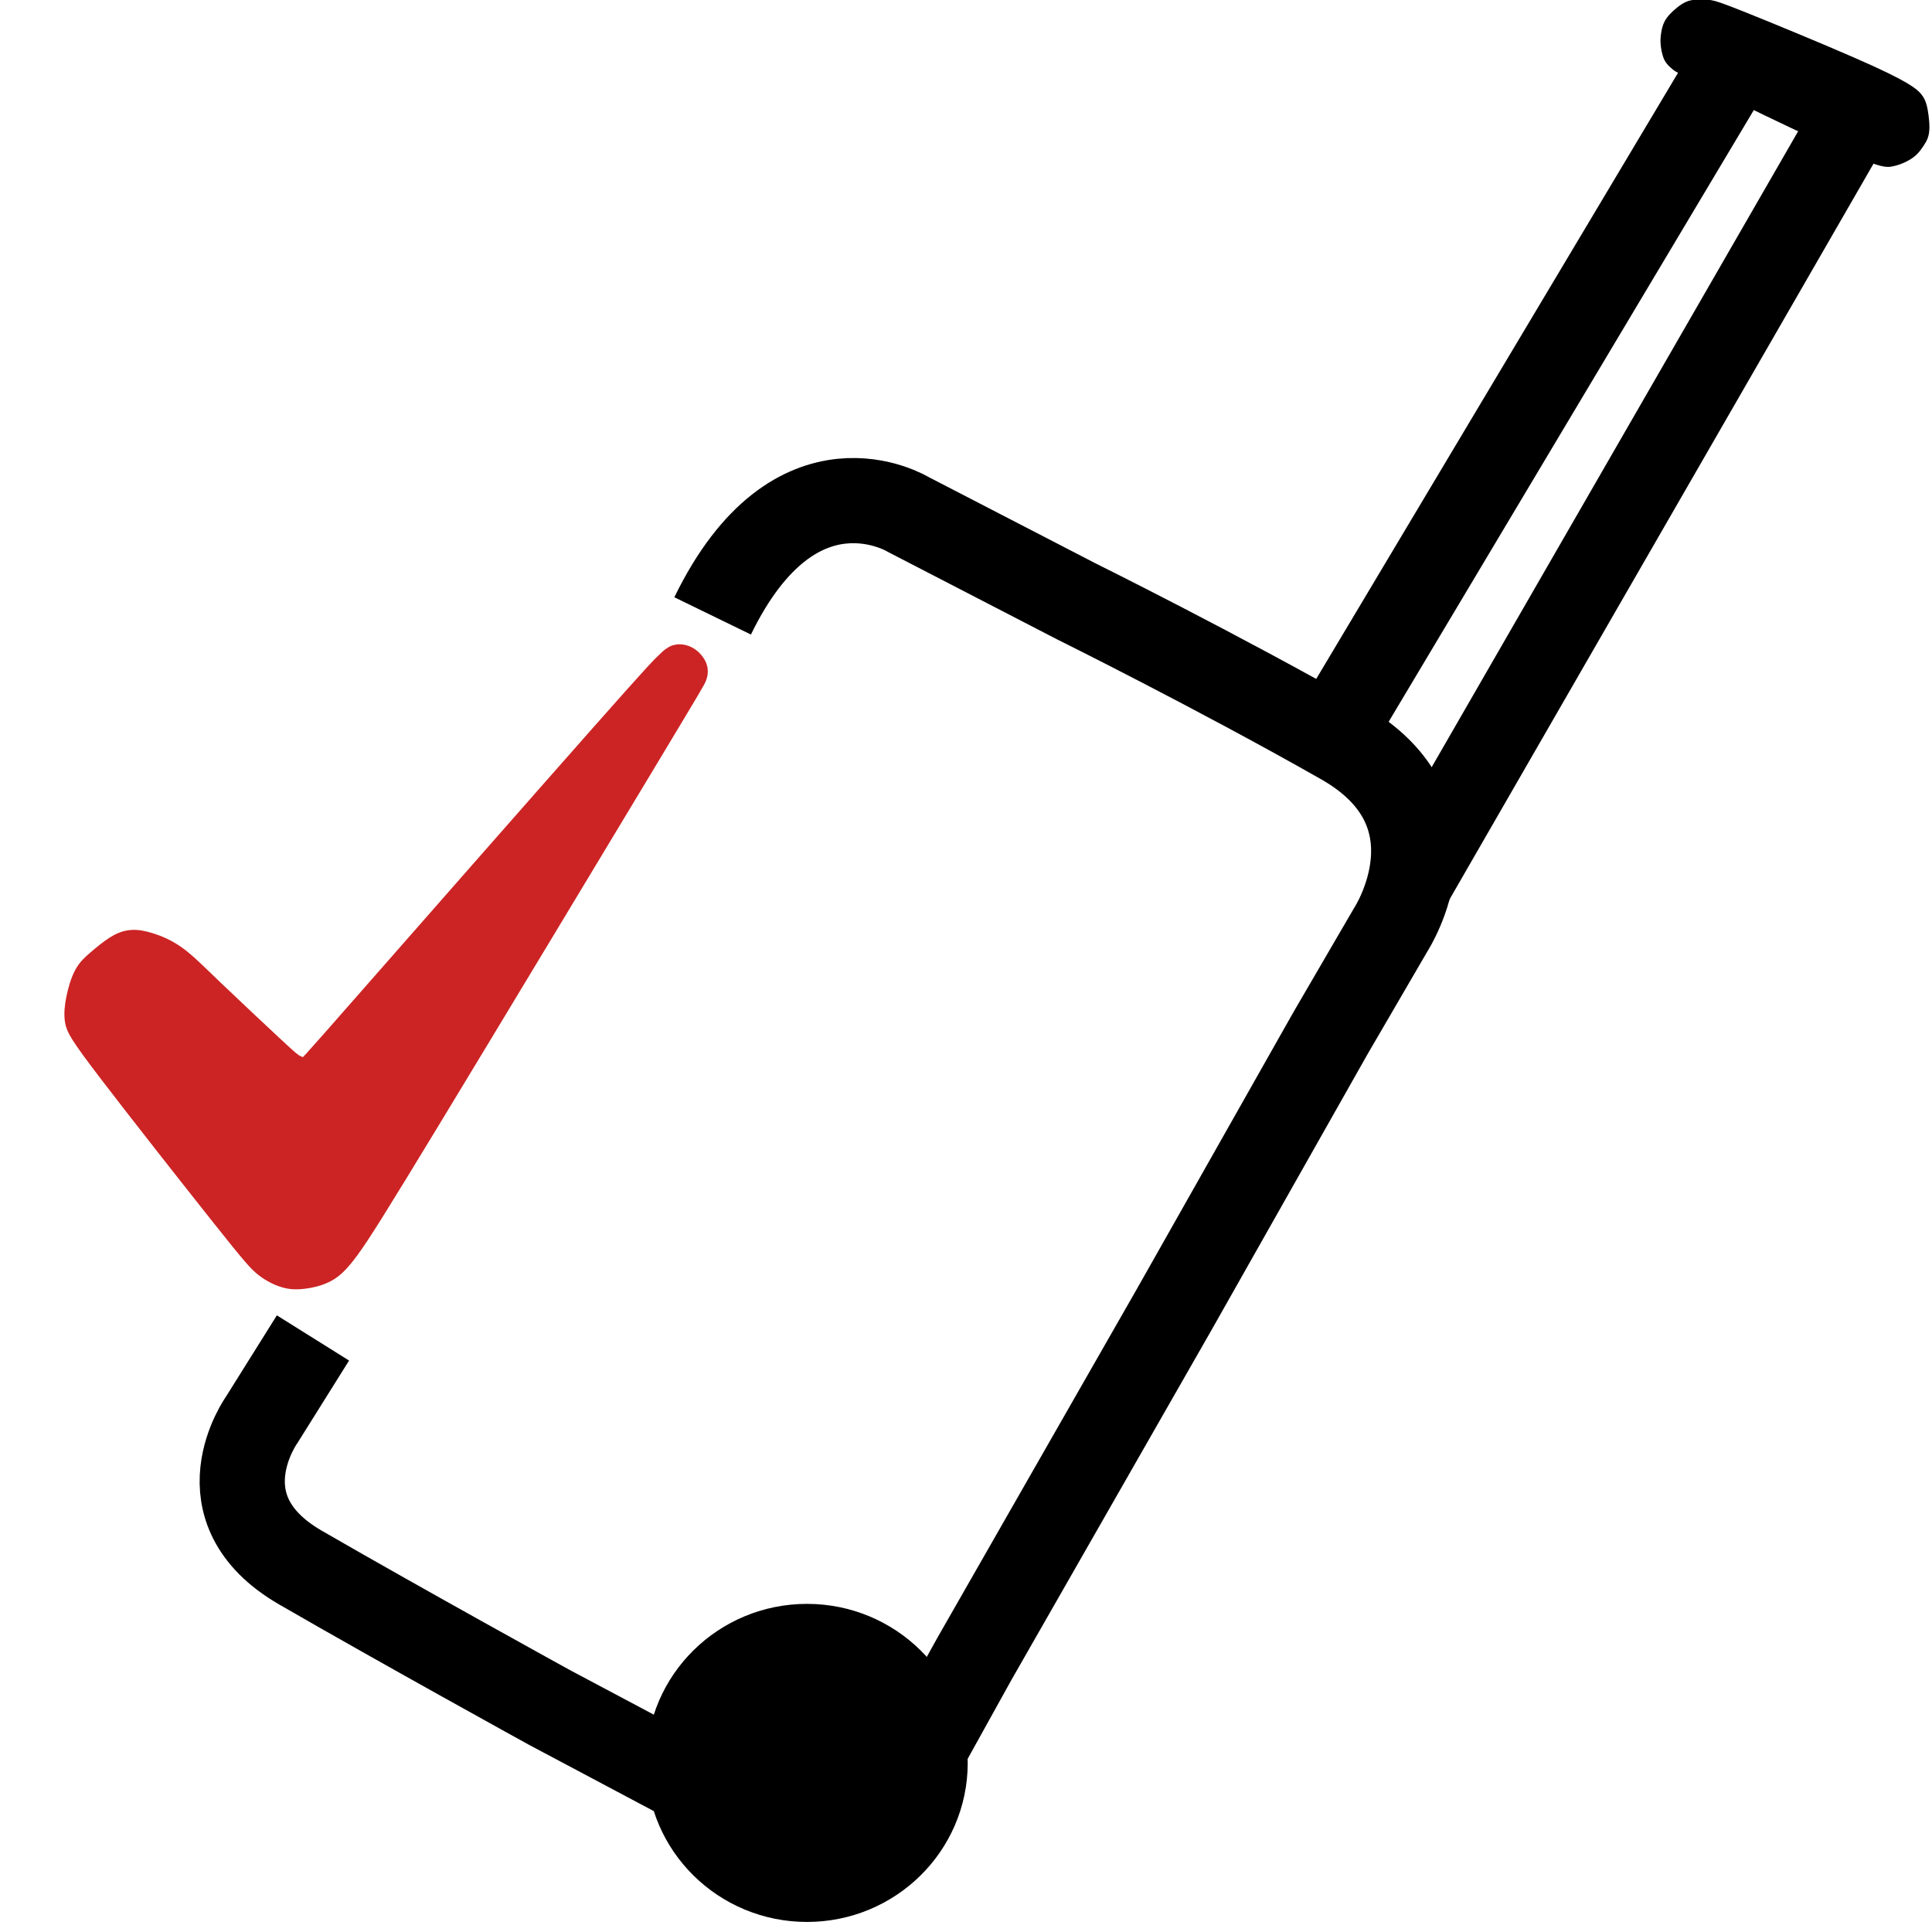 <?xml version="1.0" encoding="UTF-8" standalone="no"?>
<!-- Created with Inkscape (http://www.inkscape.org/) -->

<svg
   width="300"
   height="300"
   viewBox="0 0 79.375 79.375"
   version="1.1"
   id="svg1"
   xml:space="preserve"
   inkscape:version="1.3.2 (091e20e, 2023-11-25, custom)"
   sodipodi:docname="logo.svg"
   xmlns:inkscape="http://www.inkscape.org/namespaces/inkscape"
   xmlns:sodipodi="http://sodipodi.sourceforge.net/DTD/sodipodi-0.dtd"
   xmlns="http://www.w3.org/2000/svg"
   xmlns:svg="http://www.w3.org/2000/svg"
   xmlns:rdf="http://www.w3.org/1999/02/22-rdf-syntax-ns#"
   xmlns:cc="http://creativecommons.org/ns#"
   xmlns:dc="http://purl.org/dc/elements/1.1/"><title
     id="title7">todolist-logo</title><sodipodi:namedview
     id="namedview1"
     pagecolor="#ffffff"
     bordercolor="#000000"
     borderopacity="0.25"
     inkscape:showpageshadow="2"
     inkscape:pageopacity="0.0"
     inkscape:pagecheckerboard="0"
     inkscape:deskcolor="#d1d1d1"
     inkscape:document-units="px"
     inkscape:zoom="1.4142136"
     inkscape:cx="351.78562"
     inkscape:cy="232.28458"
     inkscape:window-width="1920"
     inkscape:window-height="1009"
     inkscape:window-x="-8"
     inkscape:window-y="-8"
     inkscape:window-maximized="1"
     inkscape:current-layer="layer4" />
	 <defs id="defs1"><inkscape:path-effect
       effect="bspline"
       id="path-effect1"
       is_visible="true"
       lpeversion="1.3"
       weight="33.333"
       steps="2"
       helper_size="0"
       apply_no_weight="true"
       apply_with_weight="true"
       only_selected="false"
       uniform="false" /><inkscape:path-effect
       effect="bspline"
       id="path-effect5"
       is_visible="true"
       lpeversion="1.3"
       weight="33.3"
       steps="2"
       helper_size="0"
       apply_no_weight="true"
       apply_with_weight="true"
       only_selected="false"
       uniform="false" /></defs> <g inkscape:groupmode="layer" id="layer4" inkscape:label="newbag">
	<ellipse
       style="display:inline;stroke-width:4;stroke-dasharray:none"
       fill="#000000"
       stroke="#000000"
       id="path3"
       cx="33.155"
       cy="72.428"
       rx="4.603"
       ry="4.534"
       inkscape:label="wheel" /><path
       style="display:inline;opacity:1;stroke-width:1;stroke-dasharray:none;stroke-opacity:1"
       fill="#cc2424"
       stroke="#cc2424"
       d="m 14.315,41.343 c 2.494,-2.755 7.481,-8.266 10.032,-11.063 2.551,-2.798 2.667,-2.882 2.786,-2.99 0.119,-0.108 0.242,-0.239 0.366,-0.304 0.123,-0.065 0.246,-0.065 0.362,-0.038 0.115,0.027 0.223,0.081 0.319,0.162 0.096,0.081 0.181,0.189 0.223,0.292 0.042,0.104 0.042,0.204 -0.004,0.331 -0.046,0.127 -0.139,0.281 -2.324,3.802 -2.186,3.521 -6.465,10.409 -8.931,14.353 -2.467,3.944 -3.121,4.945 -3.579,5.553 -0.458,0.608 -0.72,0.823 -1.012,0.966 -0.292,0.142 -0.616,0.212 -0.893,0.246 -0.277,0.035 -0.508,0.035 -0.777,-0.038 -0.269,-0.073 -0.577,-0.219 -0.854,-0.427 C 9.751,51.979 9.505,51.71 8.208,50.128 6.911,48.547 4.564,45.653 3.332,44.087 2.101,42.521 1.986,42.282 1.943,42.017 1.901,41.751 1.932,41.459 2.001,41.132 2.07,40.805 2.178,40.443 2.32,40.185 2.463,39.927 2.64,39.773 2.867,39.585 c 0.227,-0.189 0.504,-0.412 0.747,-0.562 0.242,-0.15 0.45,-0.227 0.673,-0.246 0.223,-0.019 0.462,0.019 0.777,0.115 0.316,0.096 0.708,0.25 1.112,0.531 0.404,0.281 0.82,0.689 1.578,1.393 0.758,0.704 1.859,1.705 2.501,2.286 0.643,0.581 0.827,0.743 1.012,0.839 0.185,0.096 0.369,0.127 0.462,0.142 0.092,0.015 0.092,0.015 2.586,-2.74 z"
       id="path5"
       inkscape:path-effect="#path-effect5"
       inkscape:original-d="m 11.821183,44.098556 c 4.987062,-5.510395 9.974124,-11.020793 14.961185,-16.531188 0.115443,-0.08466 0.230884,-0.169312 0.346324,-0.25397 0.12314,-0.130837 0.246274,-0.261665 0.369411,-0.392499 0.12314,0 0.246277,0 0.369414,0 0.107746,0.05387 0.21549,0.107743 0.323234,0.161618 0.08466,0.107746 0.169314,0.21549 0.25397,0.323233 0,0.100053 0,0.200099 0,0.300149 -0.09235,0.153924 -0.184705,0.307843 -0.277058,0.461764 -4.279107,6.888133 -8.558044,13.775989 -12.837066,20.663985 -0.65418,1.000508 -1.308334,2.00098 -1.962501,3.00147 -0.261672,0.215495 -0.523334,0.430982 -0.785,0.646472 -0.323242,0.06927 -0.646471,0.138528 -0.969707,0.207793 -0.230887,0 -0.461765,0 -0.692647,0 C 10.612892,52.541156 10.305055,52.394931 9.9972118,52.248707 9.7509321,51.97934 9.5046624,51.709981 9.2583877,51.440619 6.9110356,48.546834 4.5637772,45.653163 2.2164719,42.759436 2.1010283,42.520854 1.9855894,42.282279 1.8701482,42.043701 c 0.030785,-0.292457 0.061569,-0.584903 0.092353,-0.877353 0.1077473,-0.361722 0.2154903,-0.723431 0.3232354,-1.085149 0.1770135,-0.153924 0.3540199,-0.307842 0.5310297,-0.461764 0.2770645,-0.223191 0.5541179,-0.446373 0.8311769,-0.669559 0.2077984,-0.07696 0.4155887,-0.153922 0.6233829,-0.230884 0.2385833,0.03848 0.477157,0.07696 0.7157358,0.115443 0.392508,0.153924 0.7850005,0.307843 1.1775006,0.461764 0.4155969,0.4079 0.8311768,0.815785 1.2467653,1.223677 1.1005619,1.000511 2.2010798,2.000983 3.3016202,3.001473 0.184709,0.161621 0.369412,0.323236 0.554117,0.484854 0.18471,0.03079 0.369413,0.06157 0.554118,0.09235 z"
       transform="matrix(0.961,0,0,0.991,1.277,0.275)"
       inkscape:label="check" /><path
       style="fill-opacity:0;stroke-width:3.5"
       fill="#ffffff"
       stroke="#000000"
       d="m 12.858,54.969 -2.101,3.356 c 0,0 -2.619,3.648 1.59,6.08 4.209,2.432 10.243,5.753 10.243,5.753 l 10.477,5.566 2.245,-0.655 1.871,-1.777 2.853,-5.145 8.185,-14.312 6.455,-11.412 2.479,-4.256 c 0,0 3.087,-4.771 -2.011,-7.671 -5.098,-2.9 -10.945,-5.8 -10.945,-5.8 l -6.876,-3.555 c 0,0 -4.63,-2.853 -8.045,4.163"
       id="path2"
       sodipodi:nodetypes="ccsccccccccsccc"
       inkscape:label="bag-line" />
	</g><g inkscape:groupmode="layer" id="layer3" inkscape:label="holders" inkscape:highlight-color="#35350c" style="opacity:1">
	<rect
       style="fill-opacity:1;stroke-width:0.8;stroke-dasharray:none;stroke-opacity:1"
       fill="#000000"
       stroke="#000000"
       id="rect7"
       width="2.548"
       height="35.701"
       x="67.1"
       y="-33.016"
       ry="0"
       transform="rotate(29.955)"
       inkscape:transform-center-x="4.2094222"
       inkscape:transform-center-y="2.5992342"
       inkscape:label="holder-l" /><rect
       style="opacity:1;fill-opacity:1;stroke-width:0.8;stroke-dasharray:none;stroke-opacity:1"
       fill="#000000"
       stroke="#000000"
       id="rect7-7"
       width="2.658"
       height="33.009"
       x="61.129"
       y="-34.016"
       ry="0"
       transform="rotate(30.835)"
       inkscape:transform-center-x="4.2488663"
       inkscape:transform-center-y="2.5342445"
       inkscape:label="holder-r" />
	<path
       style="fill:#000000;stroke:#000000;stroke-width:0.265;stroke-dasharray:none"
       d="M 68.836,2.774 C 68.781,2.729 68.67,2.638 68.595,2.548 68.519,2.458 68.477,2.37 68.443,2.26 68.409,2.15 68.381,2.017 68.366,1.896 c -0.015,-0.121 -0.018,-0.232 -0.007,-0.362 0.011,-0.131 0.036,-0.282 0.073,-0.407 0.037,-0.124 0.087,-0.22 0.152,-0.311 0.065,-0.091 0.145,-0.176 0.245,-0.269 0.101,-0.092 0.222,-0.192 0.338,-0.265 0.116,-0.073 0.226,-0.12 0.346,-0.143 0.12,-0.023 0.249,-0.023 0.372,-0.025 0.123,-0.001 0.238,-0.004 0.404,0.025 0.165,0.029 0.38,0.09 1.463,0.524 1.083,0.434 3.034,1.242 4.299,1.793 1.265,0.551 1.844,0.846 2.201,1.056 0.357,0.209 0.492,0.333 0.584,0.449 0.092,0.116 0.142,0.223 0.181,0.356 0.039,0.132 0.066,0.289 0.087,0.453 0.021,0.164 0.034,0.335 0.032,0.481 -0.003,0.146 -0.022,0.267 -0.059,0.372 -0.037,0.105 -0.092,0.193 -0.165,0.303 -0.073,0.11 -0.164,0.243 -0.289,0.356 -0.125,0.113 -0.285,0.207 -0.444,0.278 -0.158,0.072 -0.316,0.121 -0.473,0.15 C 77.548,6.739 77.391,6.747 76.751,6.506 76.112,6.265 74.99,5.774 73.6,5.118 72.209,4.462 70.55,3.641 69.72,3.23 68.891,2.819 68.891,2.819 68.836,2.774 Z"
       id="path1"
       inkscape:path-effect="#path-effect1"
       inkscape:original-d="m 68.890885,2.8194661 c -0.110244,-0.09095 -0.220486,-0.181901 -0.33073,-0.2728515 -0.04134,-0.088196 -0.08268,-0.1763889 -0.124023,-0.2645834 -0.02756,-0.1322943 -0.05512,-0.2645833 -0.08268,-0.396875 -0.0028,-0.1102452 -0.0055,-0.2204861 -0.0083,-0.3307291 0.02479,-0.1515873 0.04961,-0.3031684 0.07441,-0.4547526 0.04961,-0.096465 0.09922,-0.19292539 0.148828,-0.28938805 0.07993,-0.0854401 0.159853,-0.17087673 0.239778,-0.2563151 0.12127,-0.0992207 0.242536,-0.1984375 0.363803,-0.29765625 0.110246,-0.0468542 0.220485,-0.0937066 0.330729,-0.14055989 0.129537,0 0.259072,0 0.388606,0 0.115758,-0.002756 0.231511,-0.005512 0.347266,-0.008268 0.214979,0.0606349 0.429948,0.12126736 0.644922,0.18190104 1.951342,0.80754645 3.902604,1.61506075 5.853906,2.42259105 0.578787,0.2949062 1.157552,0.5898005 1.736328,0.8847005 0.135052,0.1240259 0.270095,0.2480469 0.405143,0.3720704 0.04961,0.107489 0.09922,0.2149739 0.148829,0.3224609 0.02756,0.1570995 0.05512,0.3141927 0.08268,0.471289 0.01378,0.1708801 0.02756,0.3417536 0.04134,0.5126302 -0.01929,0.12127 -0.03858,0.2425348 -0.05788,0.3638021 -0.05512,0.088196 -0.110243,0.176389 -0.165364,0.2645834 -0.09095,0.1322943 -0.181901,0.2645833 -0.272852,0.3968749 -0.159856,0.093709 -0.319704,0.1874131 -0.479557,0.2811198 -0.157099,0.049611 -0.314193,0.099219 -0.471289,0.1488282 -0.157099,0.00827 -0.314193,0.016536 -0.471289,0.024805 C 76.111795,6.2645517 74.990094,5.7739801 73.868372,5.2833984 72.20918,4.4620711 70.550055,3.640777 68.890898,2.8194661 Z"
       inkscape:label="tag" />
	</g></svg>

